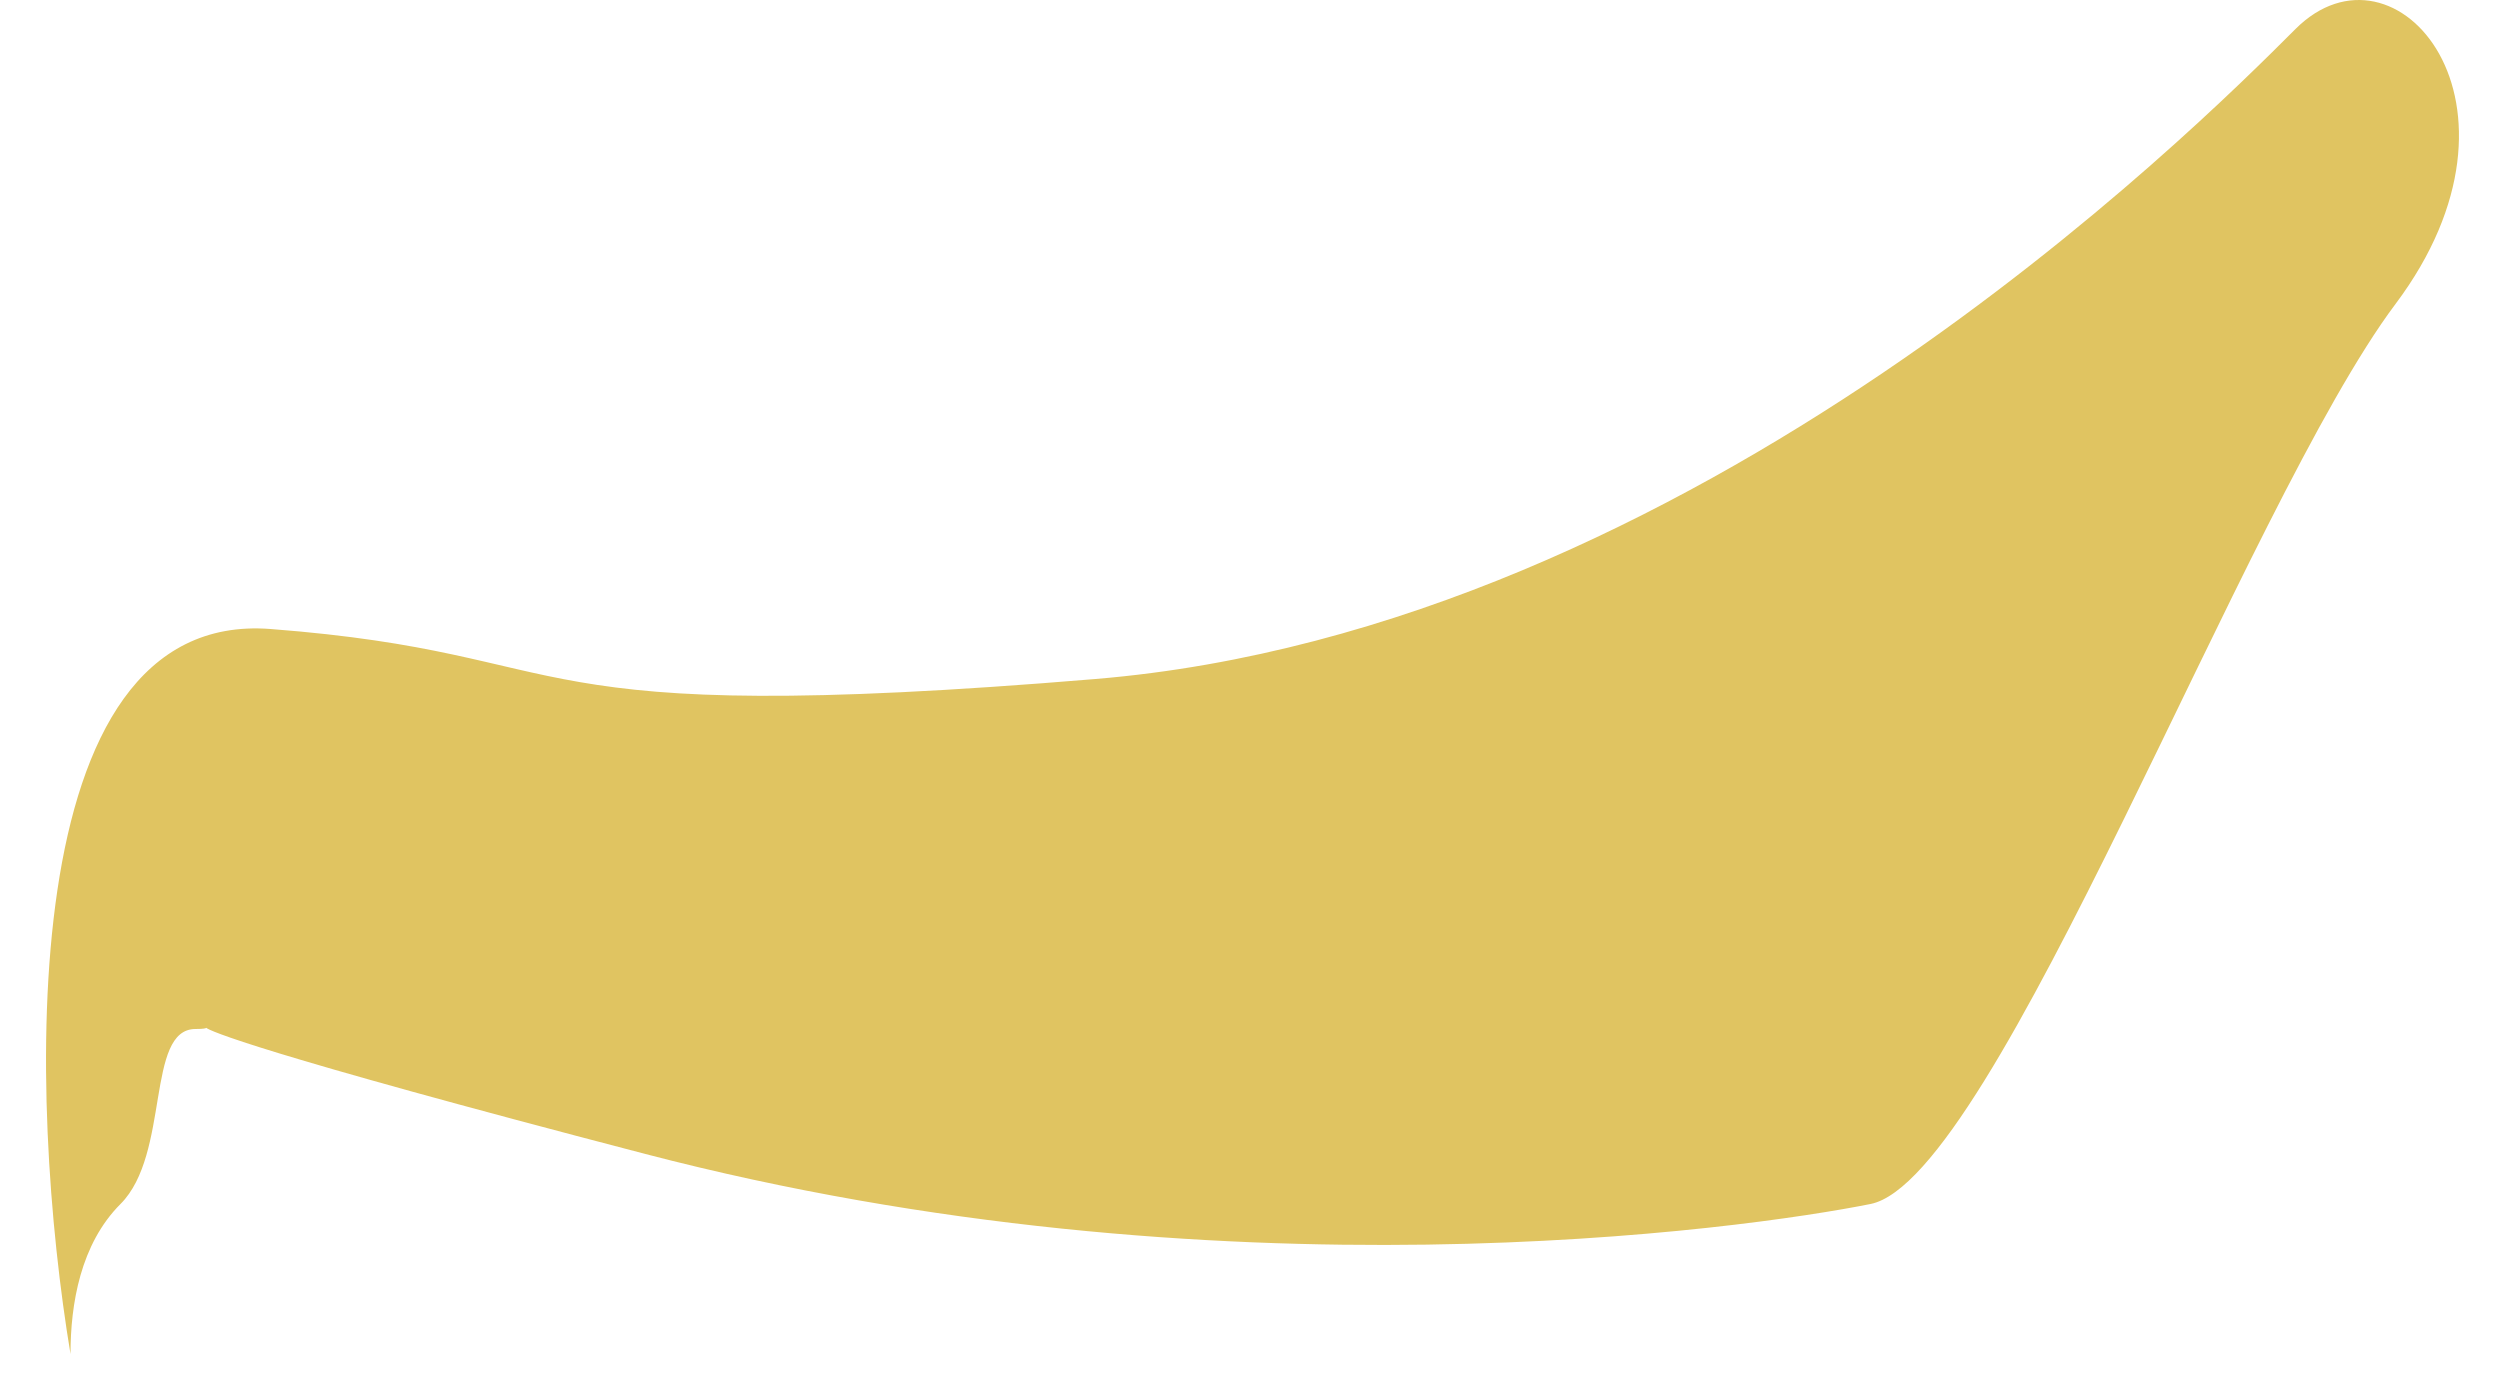<svg width="50" height="28" viewBox="0 0 50 28" fill="none" xmlns="http://www.w3.org/2000/svg">
<path d="M1.41 27.08C0.577 22.08 0.21 12.18 5.41 12.58C11.91 13.08 9.91 14.58 21.91 13.58C33.91 12.58 43.91 2.58 45.91 0.58L45.91 0.58C47.91 -1.42 50.91 2.08 47.91 6.08C44.91 10.08 39.91 23.58 37.41 24.08C34.91 24.58 24.409 26.08 12.909 23.08C5.05 21.03 4.197 20.614 4.125 20.557C4.119 20.566 4.078 20.58 3.91 20.58C2.91 20.58 3.409 23.08 2.41 24.08C1.61 24.88 1.41 26.08 1.41 27.08Z" fill="#E0C461"/>
</svg>

